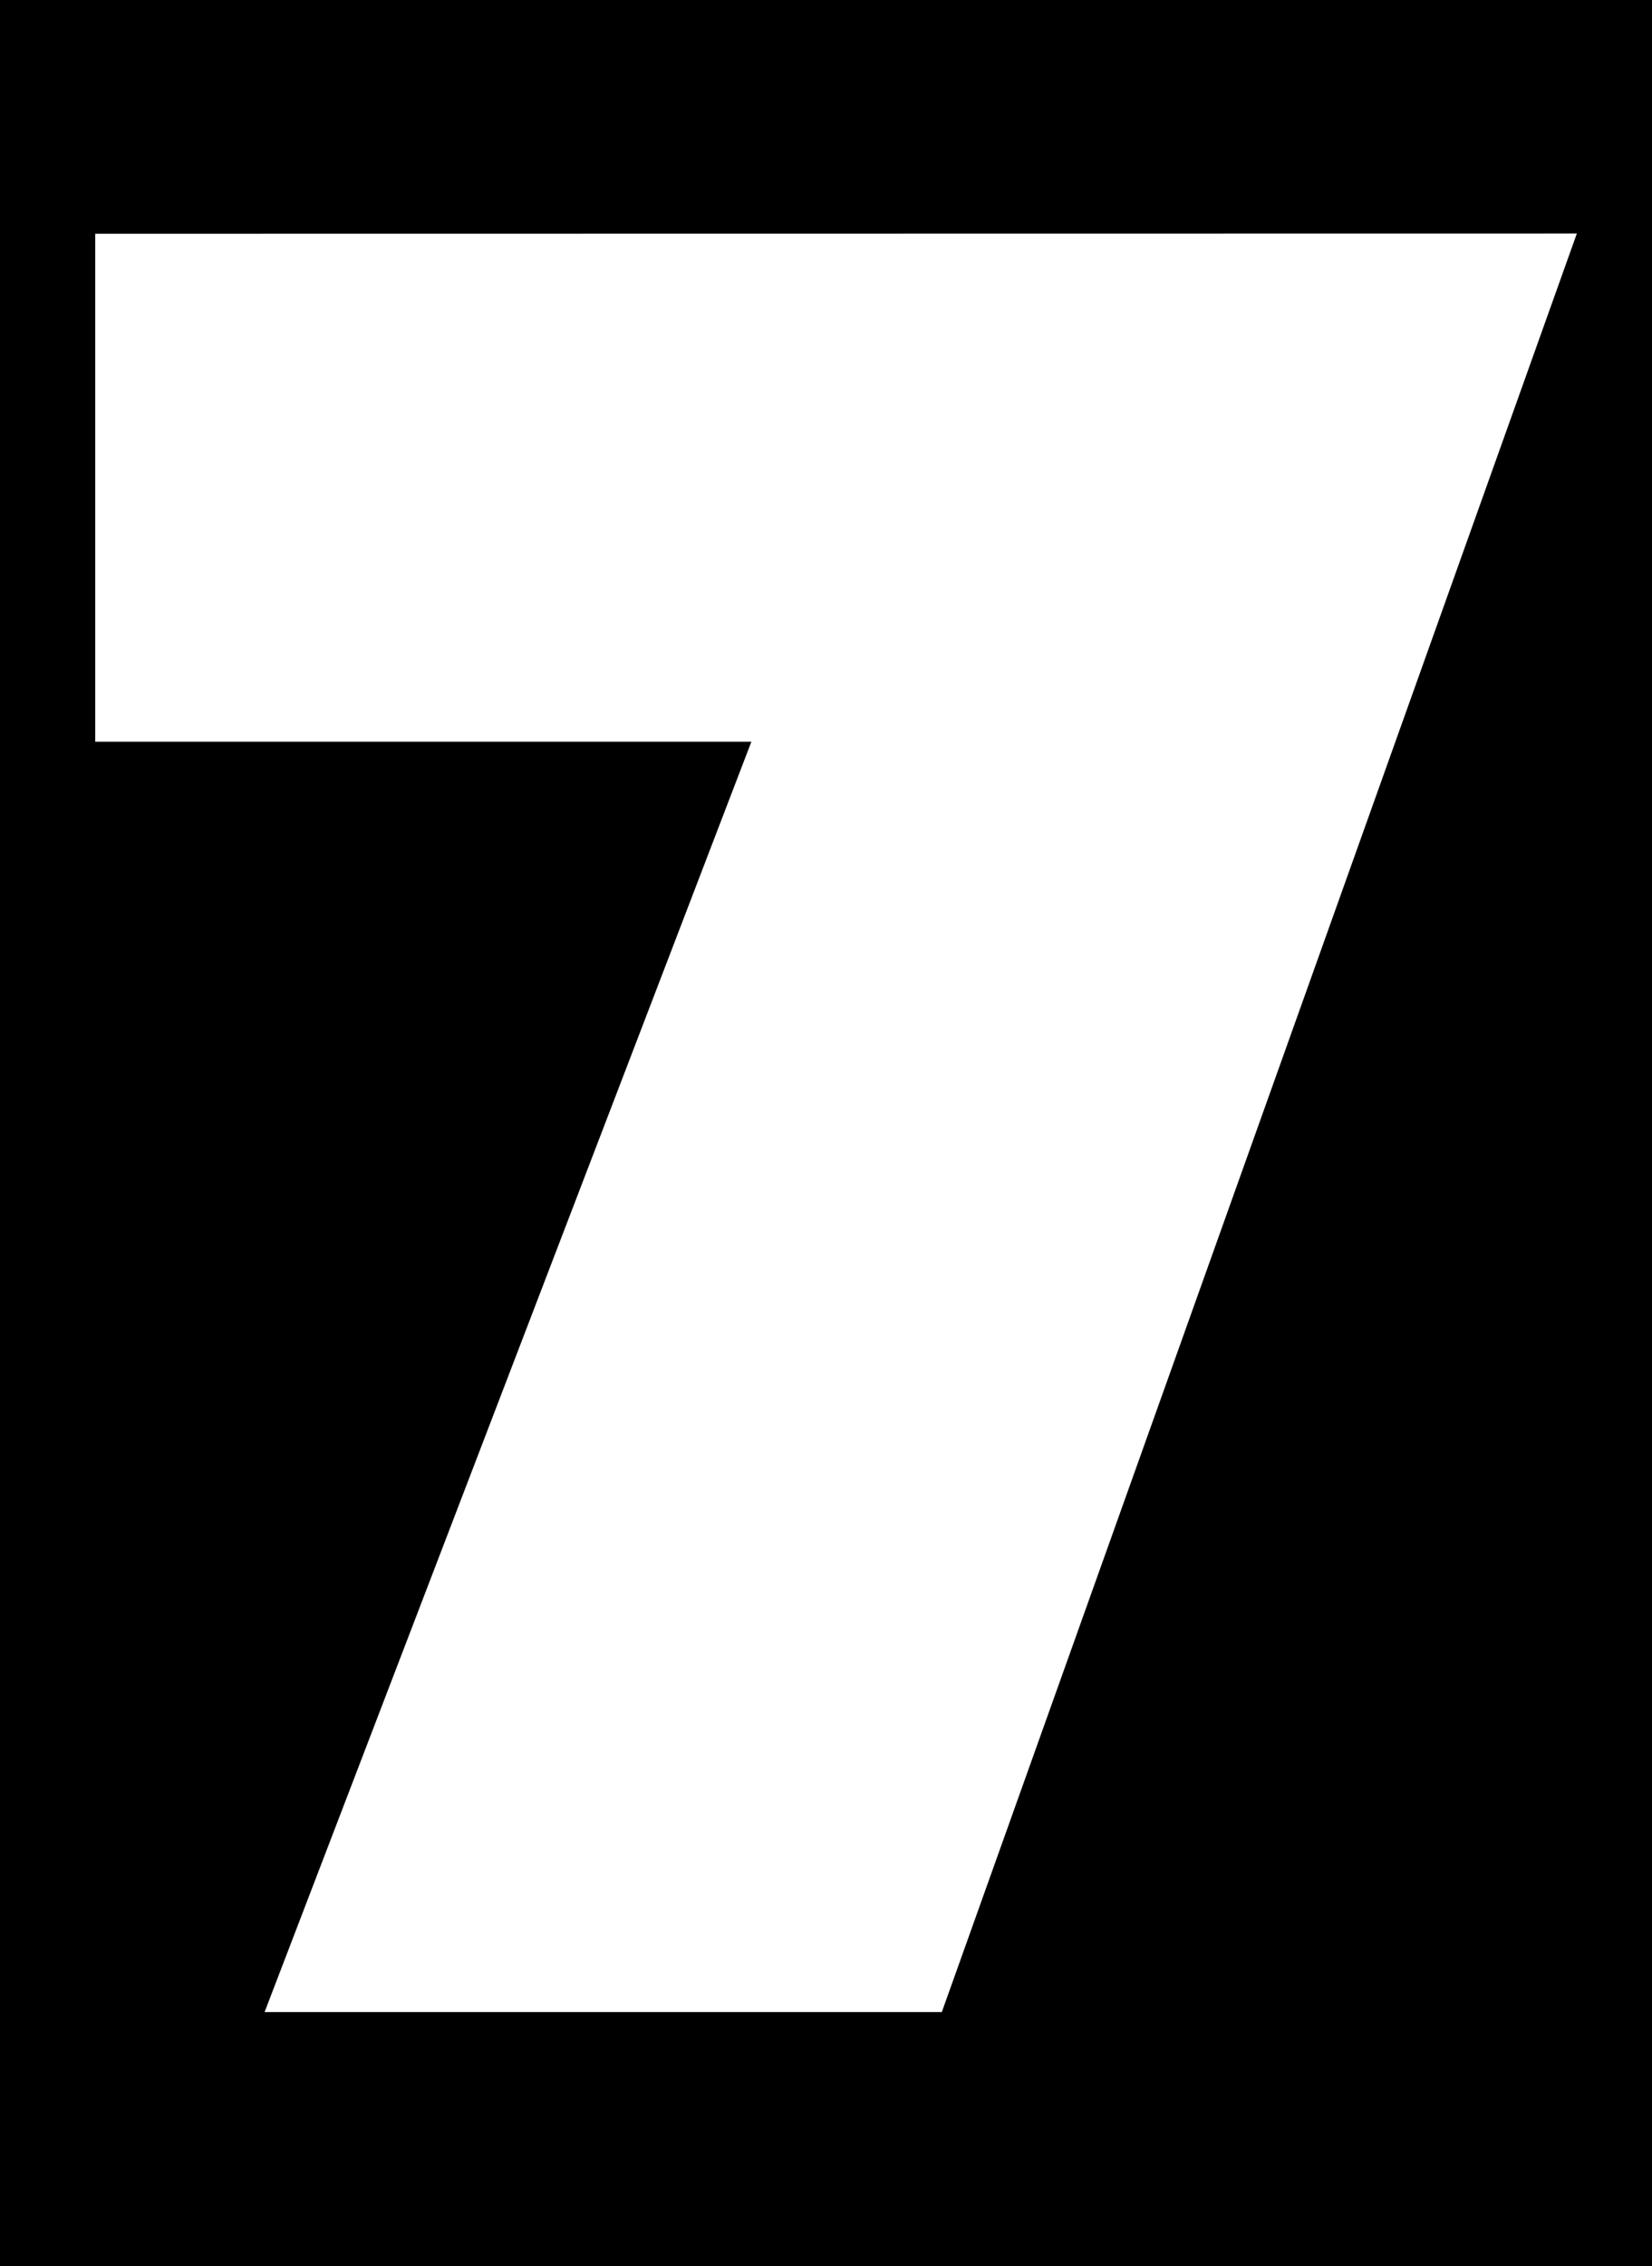 <svg version="1.1" xmlns="http://www.w3.org/2000/svg" xmlns:xlink="http://www.w3.org/1999/xlink" width="8.067" height="11.062" viewBox="0,0,8.067,11.062"><g transform="translate(-235.917,-174.519)"><g data-paper-data="{&quot;isPaintingLayer&quot;:true}" fill-rule="nonzero" stroke="none" stroke-linecap="butt" stroke-linejoin="miter" stroke-miterlimit="10" stroke-dasharray="" stroke-dashoffset="0" style="mix-blend-mode: normal"><path d="M235.917,185.581v-11.062h8.067v11.062z" fill="#000000" stroke-width="0"/><path d="M243.617,175.659l-3.101,8.682h-3.307l2.377,-6.201h-3.204v-2.48z" fill="#ffffff" stroke-width="0.265"/></g></g></svg>